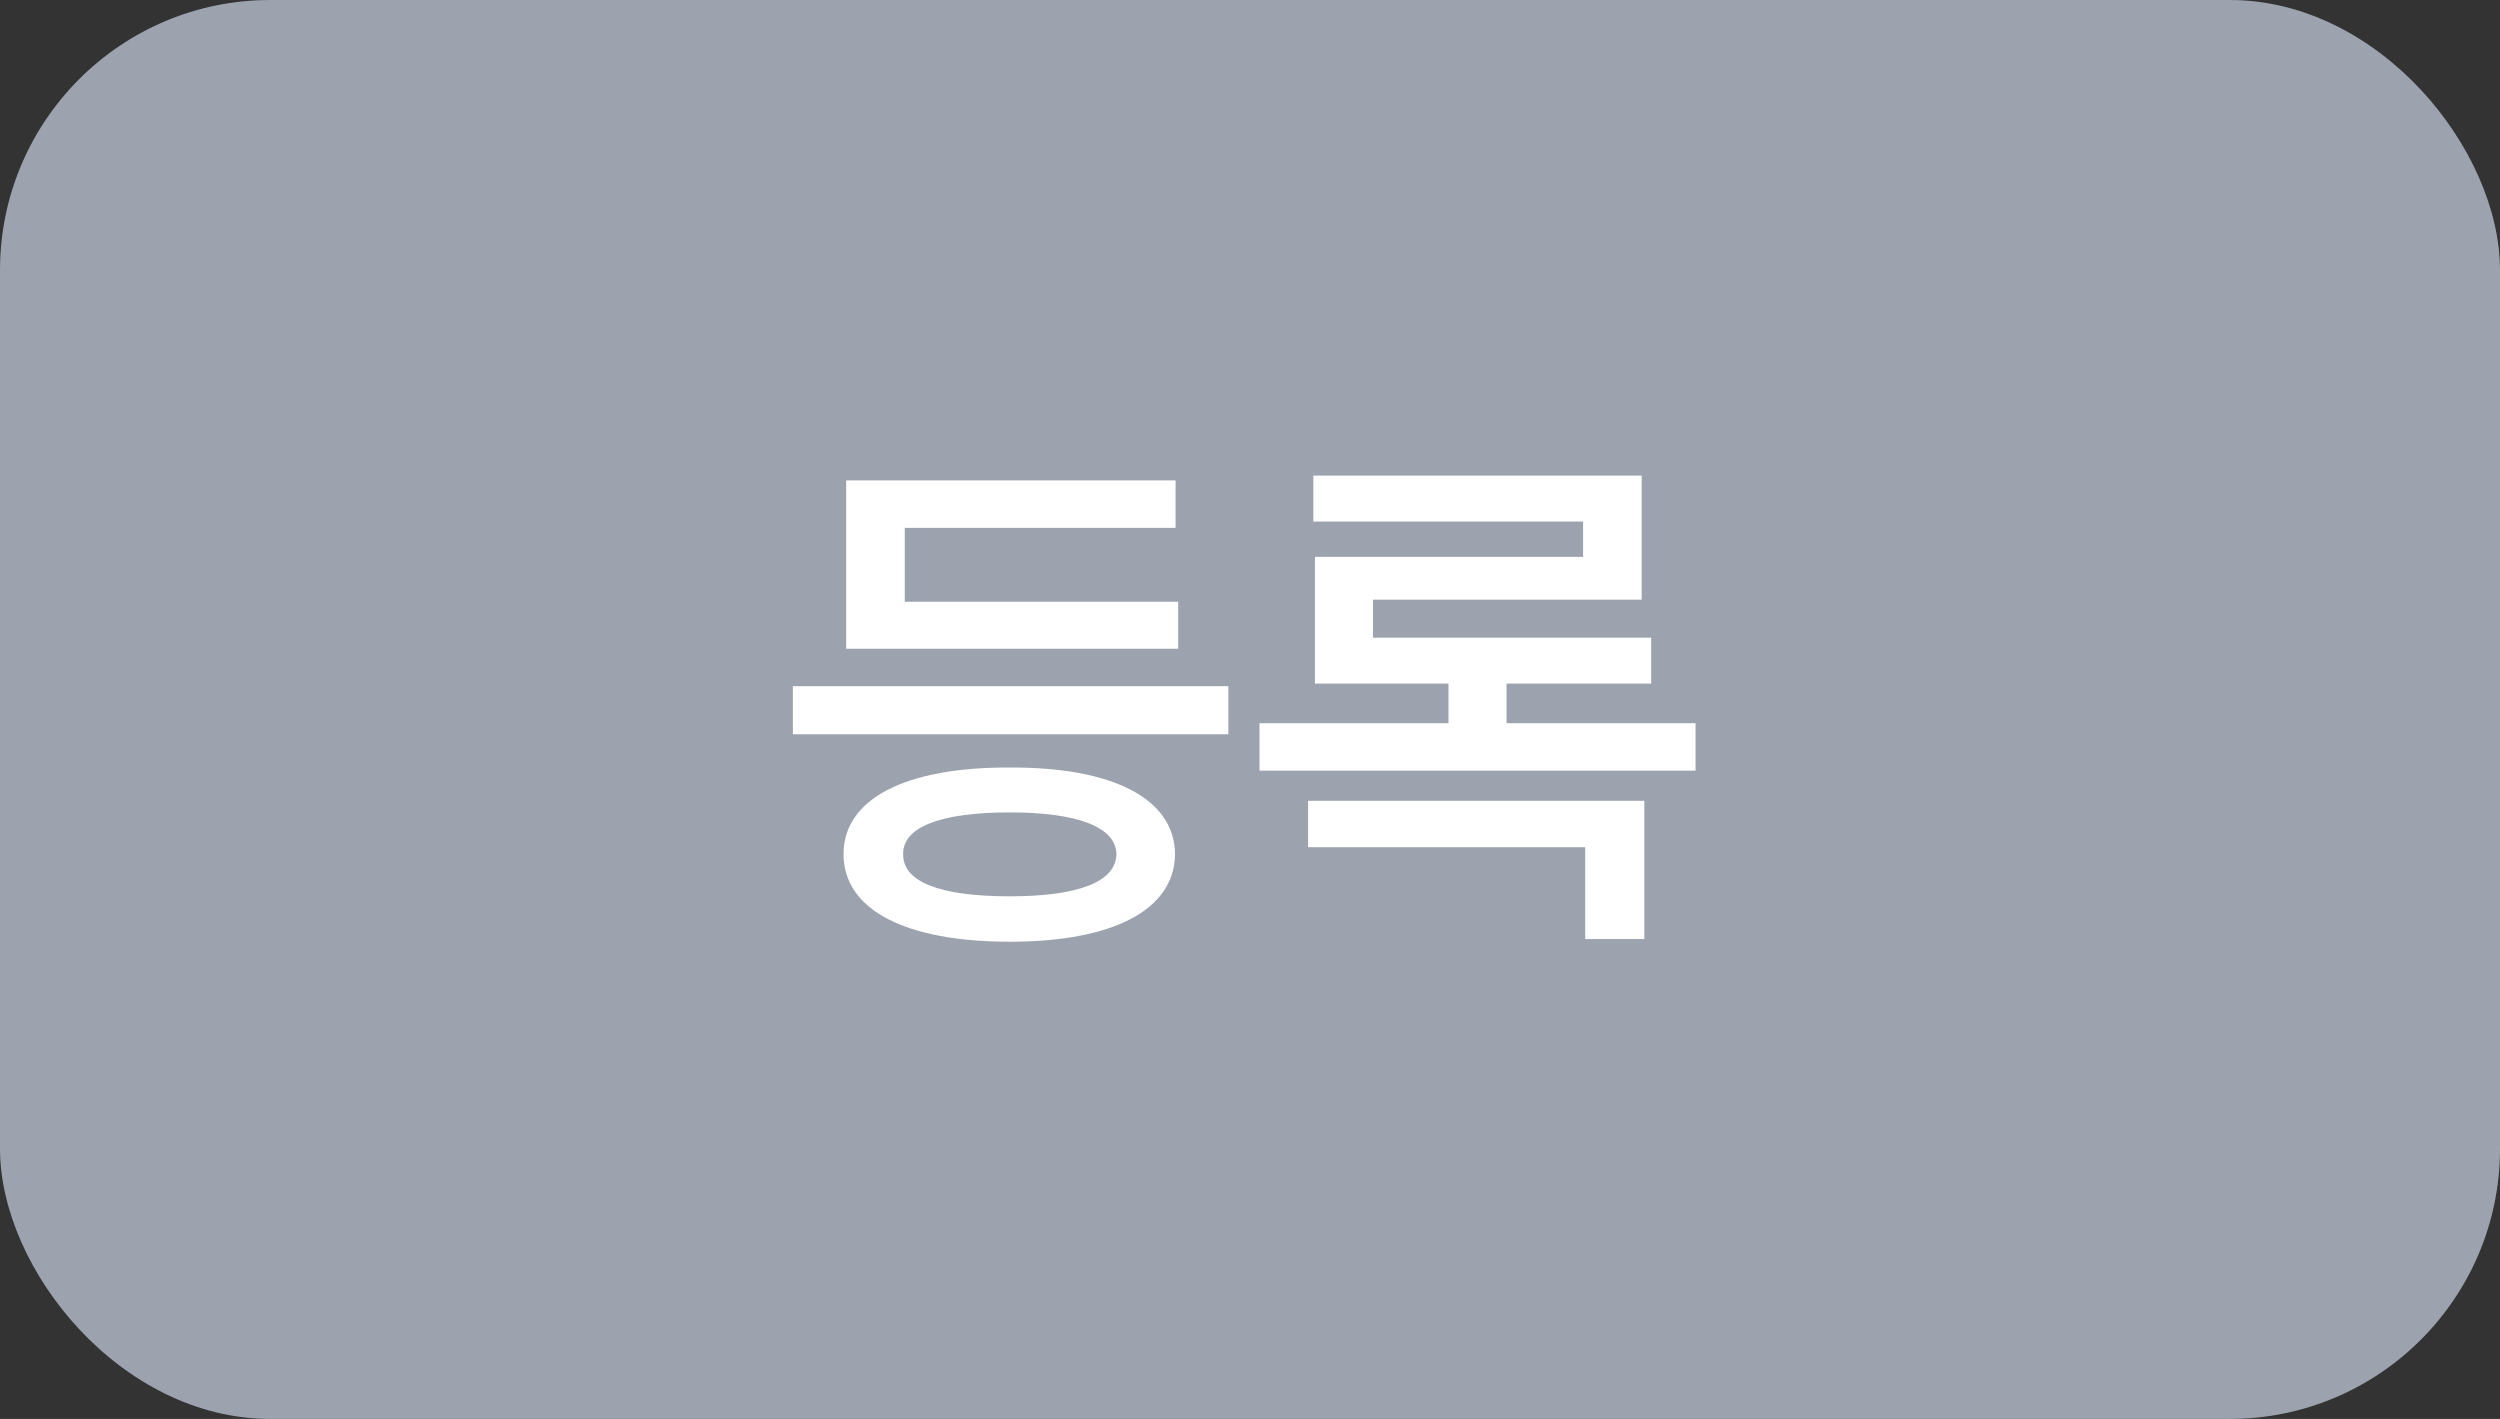 <svg width="74" height="42" viewBox="0 0 74 42" fill="none" xmlns="http://www.w3.org/2000/svg">
<rect x="0" y="0" width="74" height="42" fill="#333333" stroke="none"/>
<rect width="74" height="42" rx="8" fill="#9CA3AF"/>
<path d="M36.359 20.312V21.734H23.469V20.312H36.359ZM34.875 17.812V19.203H25.047V14.219H34.797V15.625H26.781V17.812H34.875ZM29.891 22.719C32.938 22.703 34.766 23.641 34.781 25.281C34.766 26.938 32.938 27.875 29.891 27.875C26.812 27.875 24.969 26.938 24.969 25.281C24.969 23.641 26.812 22.703 29.891 22.719ZM29.891 24.047C27.828 24.047 26.719 24.484 26.734 25.281C26.719 26.109 27.828 26.531 29.891 26.531C31.906 26.531 33.031 26.109 33.047 25.281C33.031 24.484 31.906 24.047 29.891 24.047ZM50.188 21.406V22.812H37.281V21.406H42.875V20.234H38.922V16.484H46.859V15.438H38.875V14.078H48.594V17.75H40.641V18.875H48.875V20.234H44.594V21.406H50.188ZM48.672 23.703V27.797H46.922V25.078H38.719V23.703H48.672Z" fill="white"/>
</svg>
